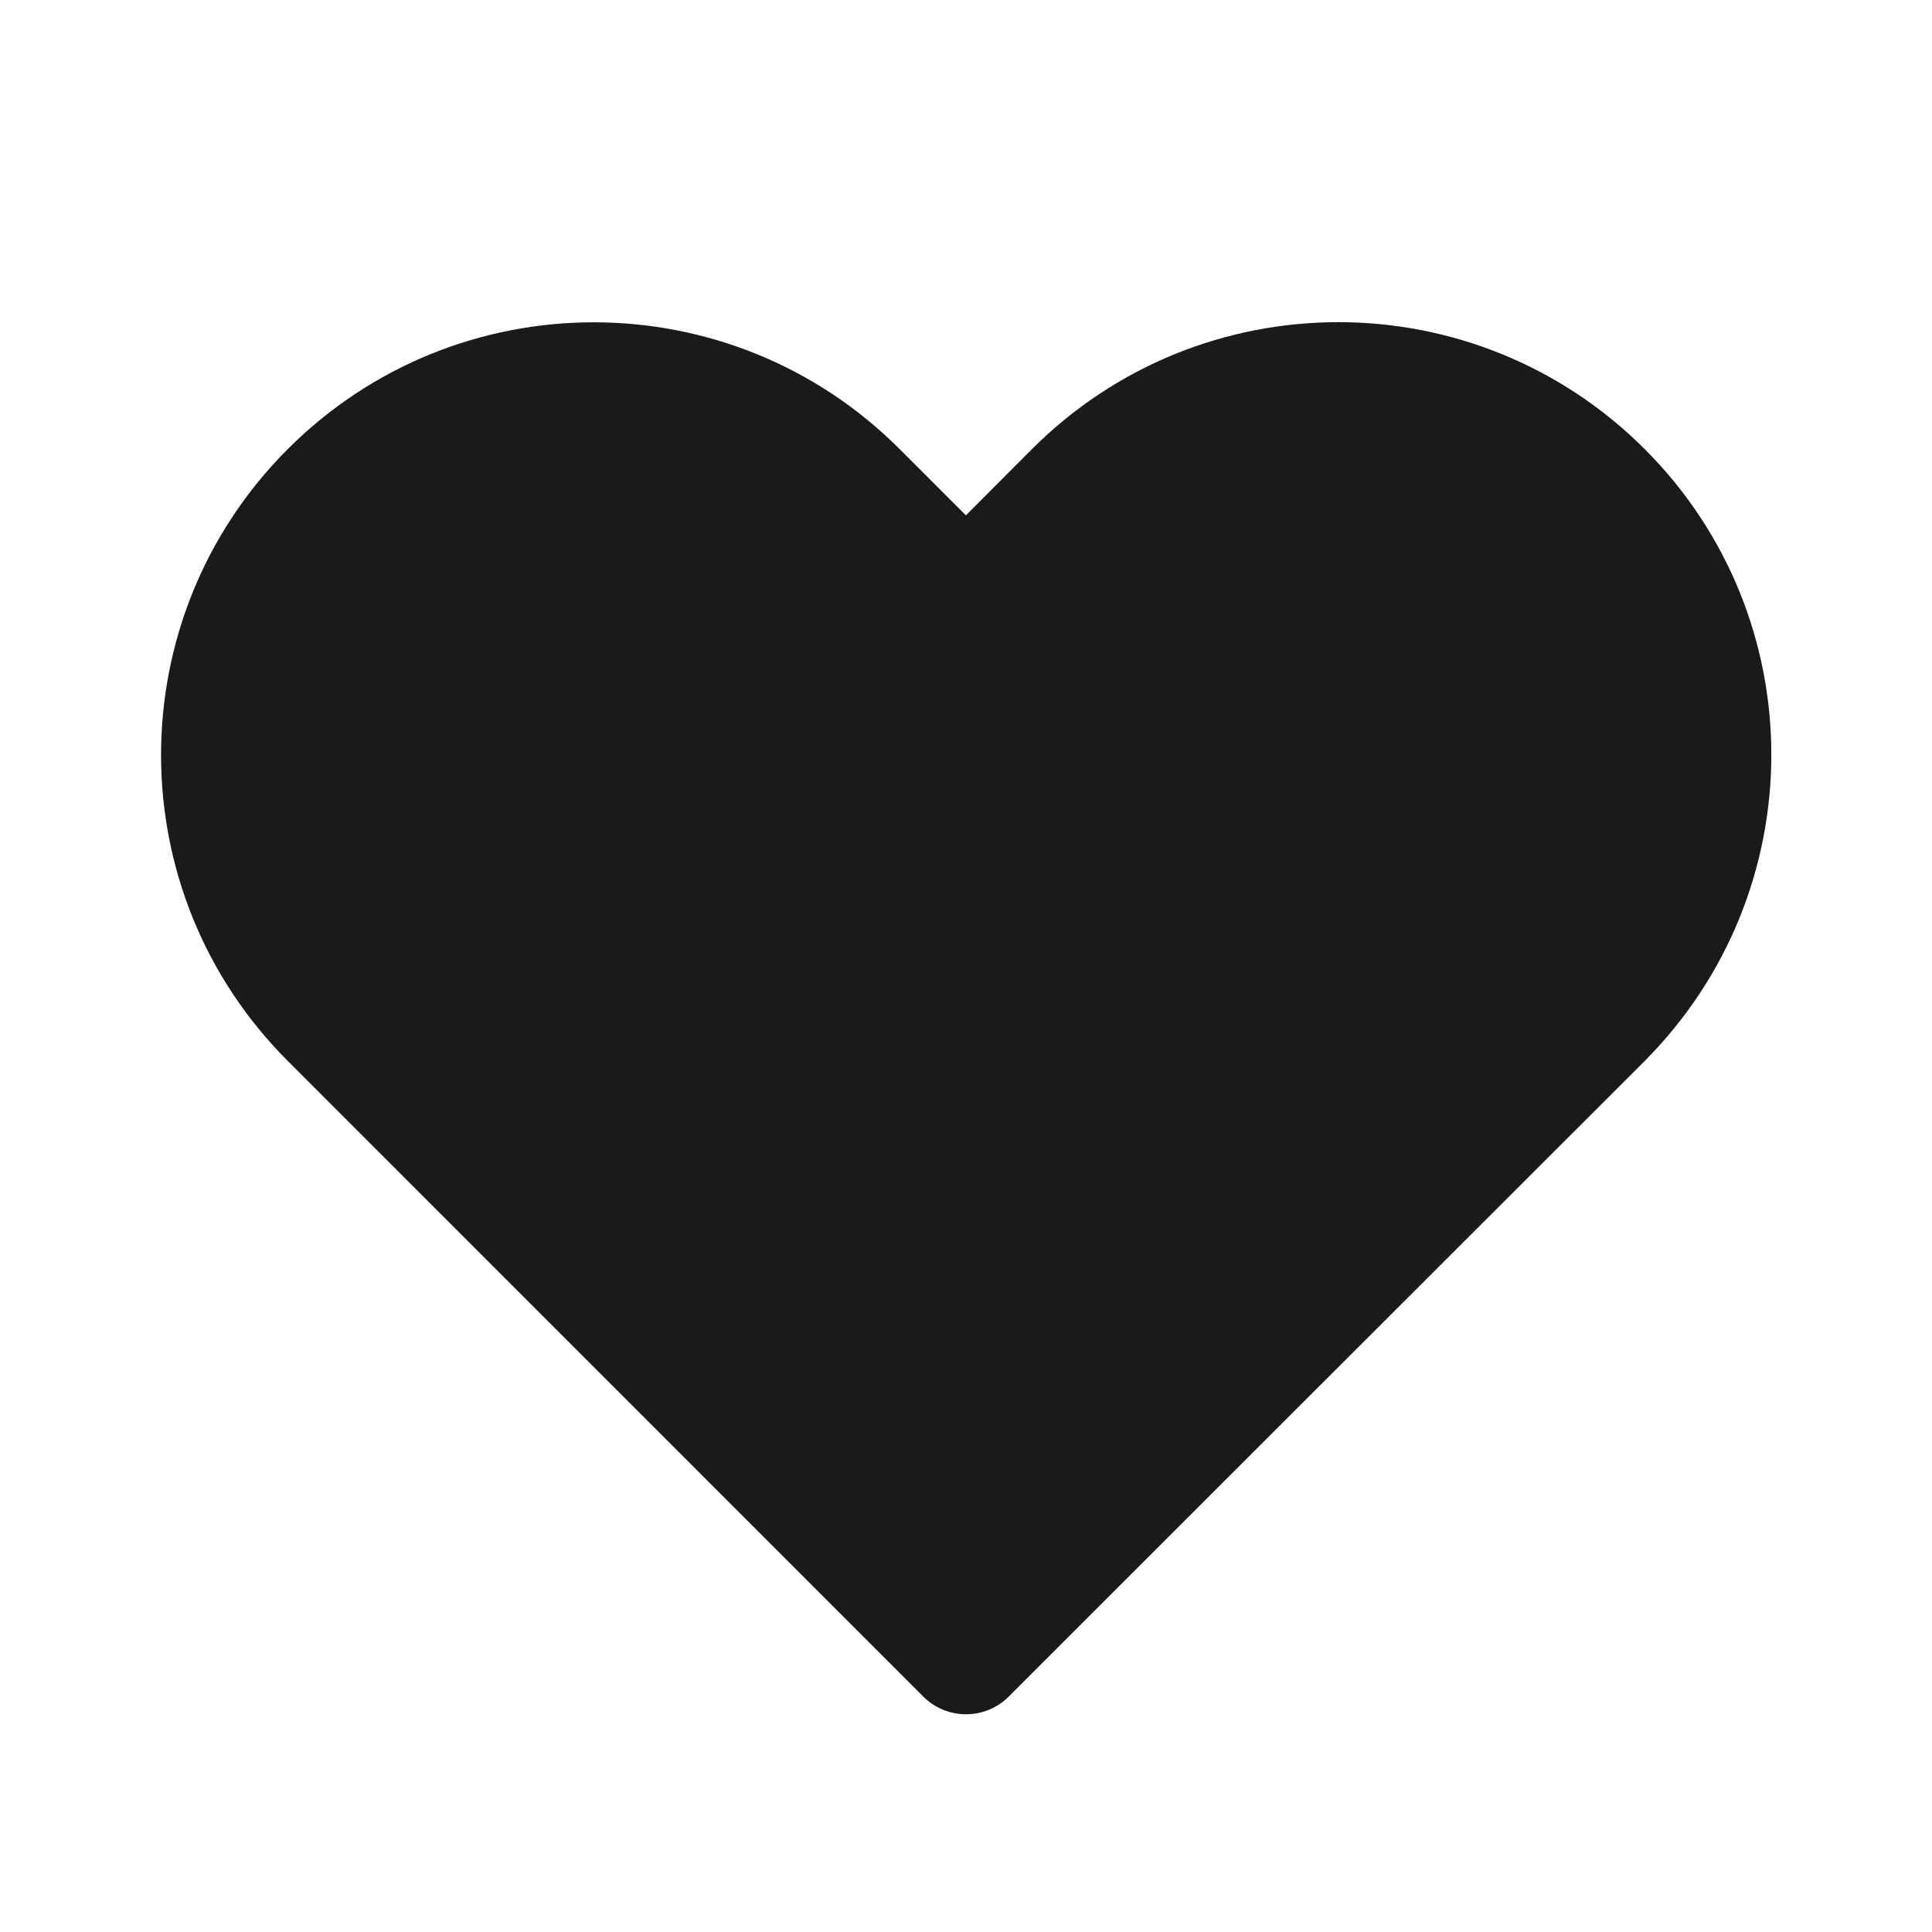 <svg width="20" height="20" viewBox="0 0 20 20" fill="none" xmlns="http://www.w3.org/2000/svg">
<path d="M10.683 4.649L9.999 5.335L9.313 4.649C7.564 2.899 4.728 2.899 2.979 4.649C1.23 6.398 1.23 9.234 2.979 10.983L9.558 17.563C9.802 17.807 10.198 17.807 10.442 17.563L17.027 10.982C18.772 9.227 18.775 6.399 17.026 4.649C15.273 2.897 12.436 2.897 10.683 4.649Z" fill="#1A1A1A"/>
</svg>
